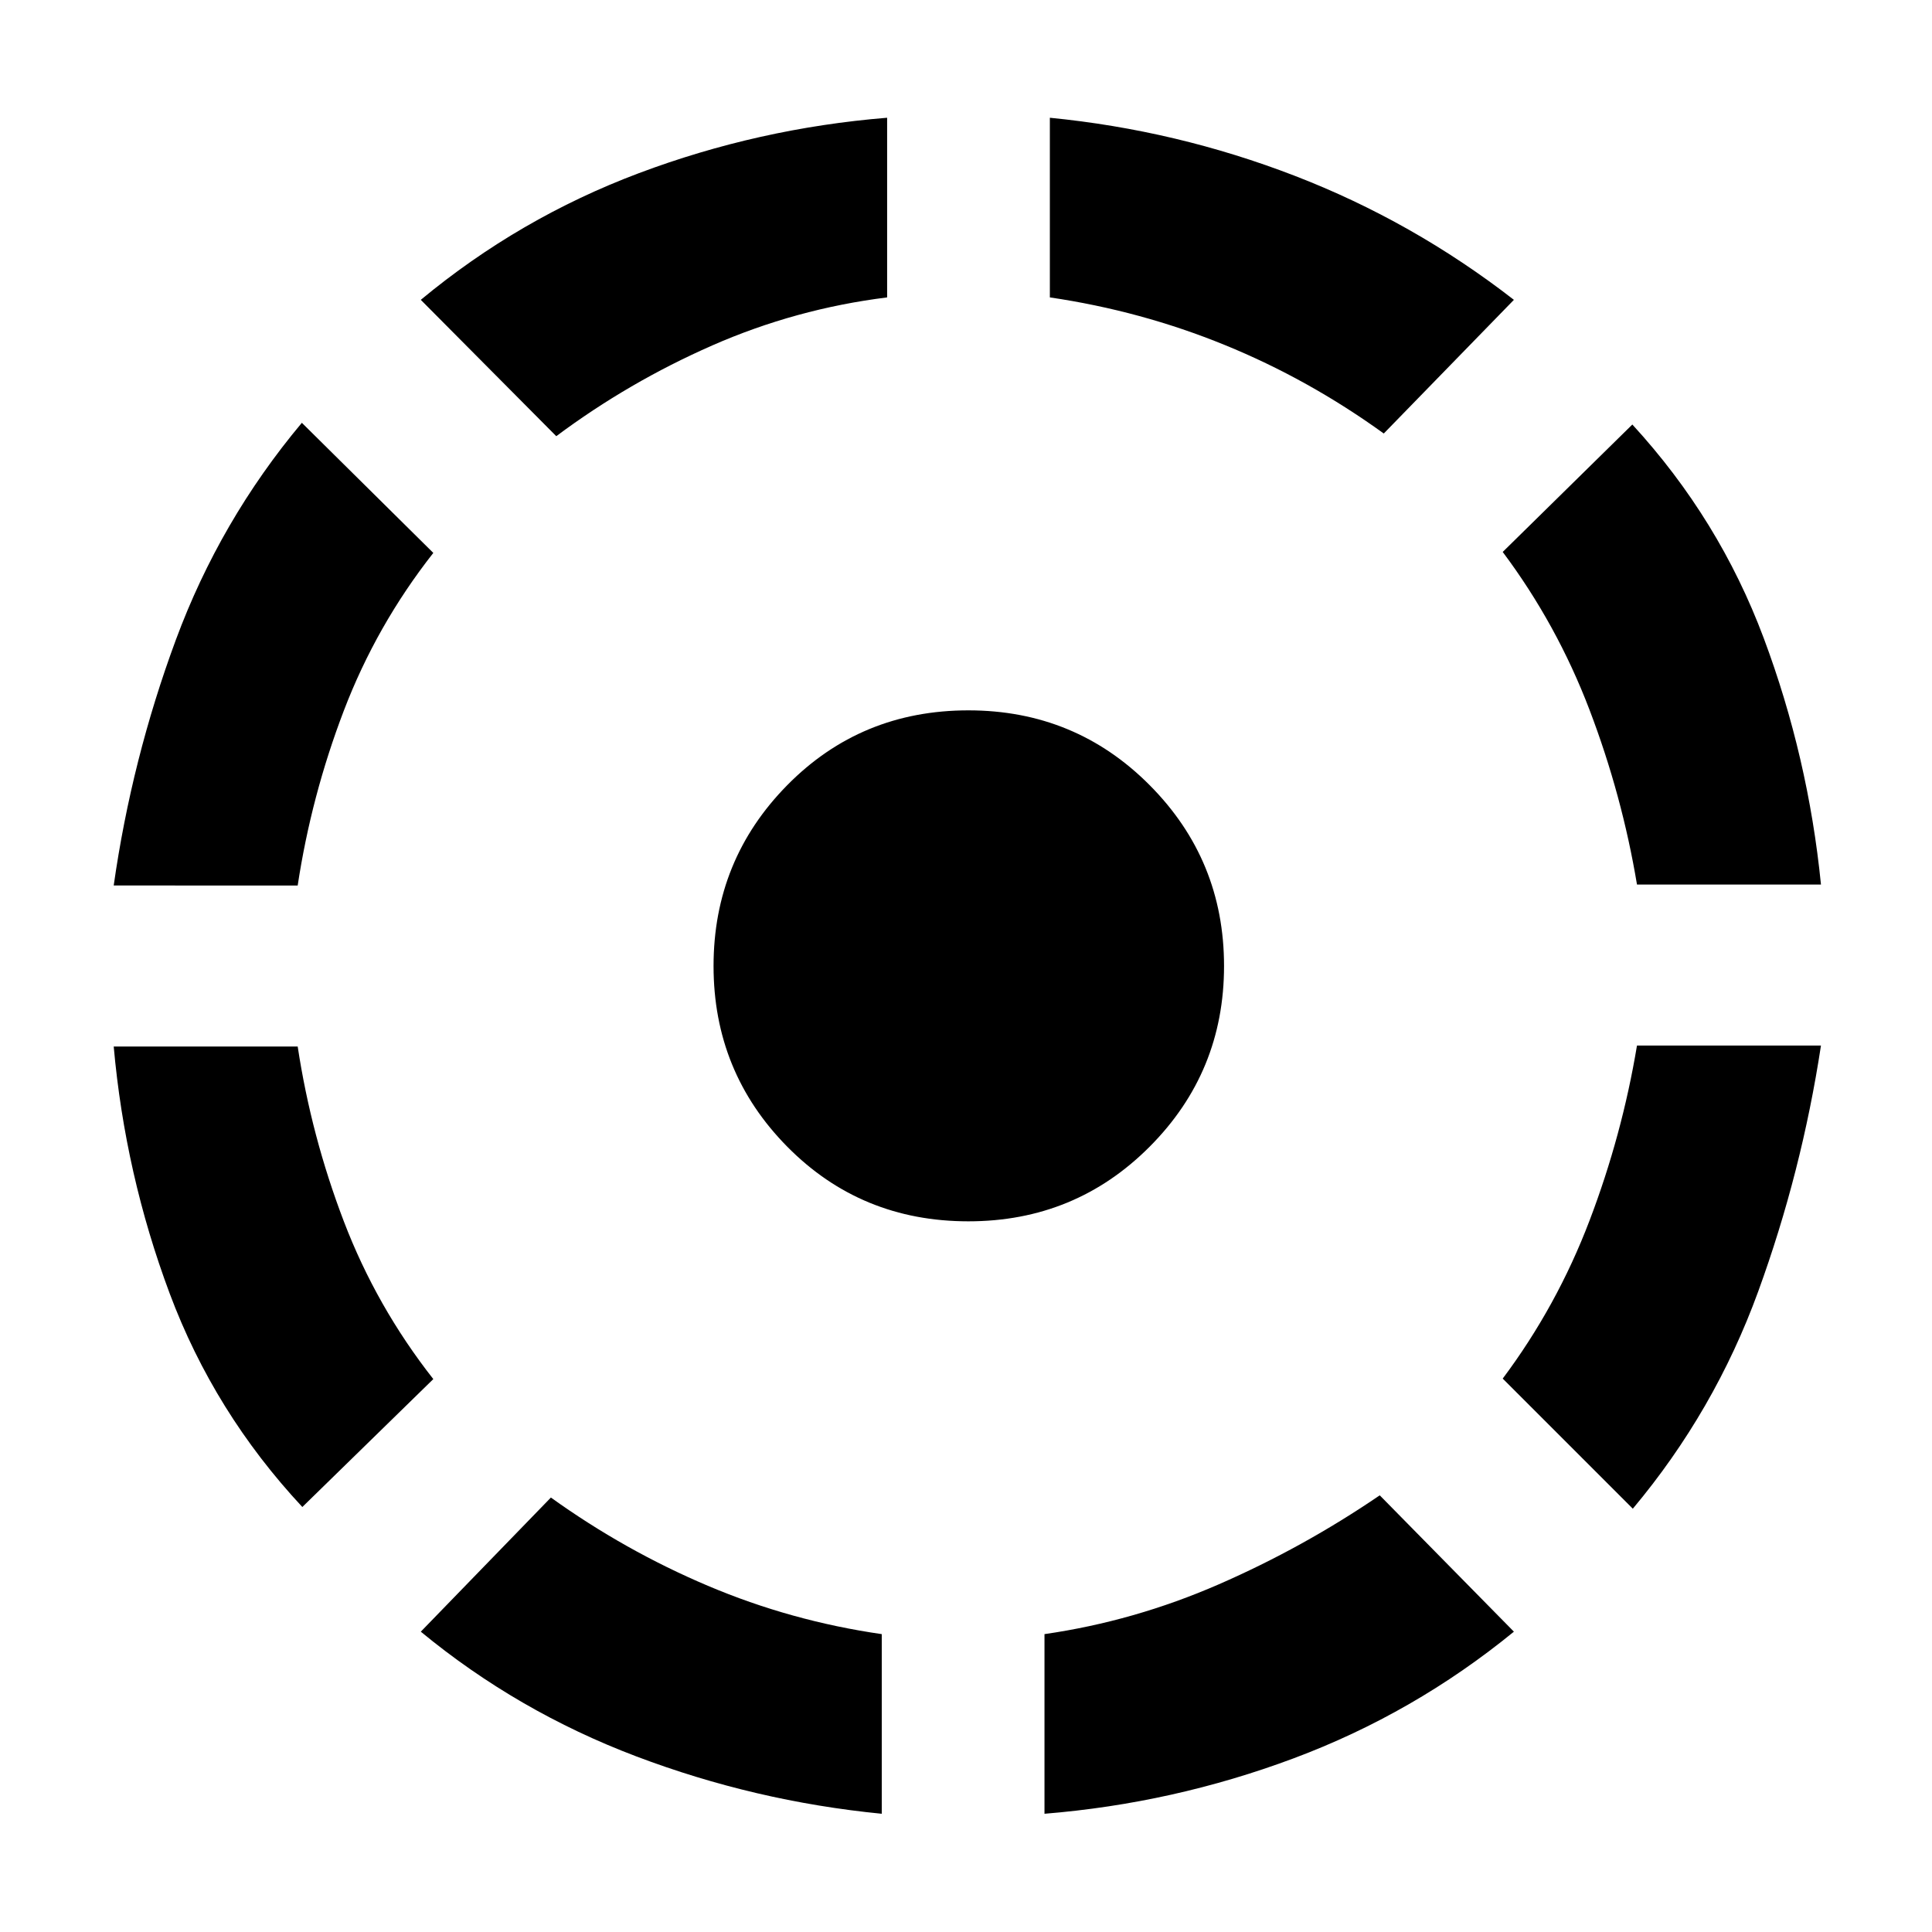 <svg xmlns="http://www.w3.org/2000/svg" height="40" viewBox="0 -960 960 960" width="40"><path d="M150.23-211.18q-43.82-46.99-65.94-106.16Q62.17-376.51 56.5-440h91.42q6.75 44.54 22.93 86.89 16.18 42.36 44.46 78.37l-65.08 63.56ZM56.5-520q8.92-62.73 30.87-122.04 21.96-59.31 62.62-107.87l65.32 64.65q-28.28 36.01-44.46 78.37-16.18 42.35-22.93 86.89H56.5ZM438.14-58.75q-63.03-6.19-122-28.52-58.97-22.32-107.05-61.96l64.65-66.65q36.68 26.34 77.99 43.85 41.31 17.51 86.41 24.02v89.26ZM276.41-743.26l-67.32-67.75q48.98-40.63 108.41-62.96t123.31-27.52v89.27q-45.44 5.66-86.92 23.88-41.47 18.22-77.48 45.08Zm204.78 390.13q-53.37 0-90-37.08-36.63-37.09-36.63-89.79t36.63-89.87q36.63-37.16 90-37.16 53.1 0 90.06 37.16 36.97 37.17 36.97 89.87t-36.97 89.79q-36.96 37.08-90.06 37.08ZM519-58.75v-89.26q44.62-6.43 86.6-24.74t79.99-44.23l66.66 67.75q-49.75 40.64-109.51 62.96Q582.97-63.94 519-58.75Zm168.59-685.84q-37.42-27.02-79.03-43.99-41.61-16.98-86.89-23.64v-89.27q62.97 6.19 121.68 28.85 58.72 22.66 108.9 61.63l-64.66 66.42Zm123.75 534.26-64.65-64.65q26.95-36.01 43.13-78.49 16.18-42.47 23.59-87.01h91.42q-9.58 62.89-31.2 122.24-21.62 59.36-62.29 107.91Zm2.07-310.15q-7.41-44.38-23.59-86.81t-43.13-78.45l64.41-63.32q43.16 46.99 65.28 106.12 22.12 59.13 28.45 122.46h-91.42Z"/></svg>